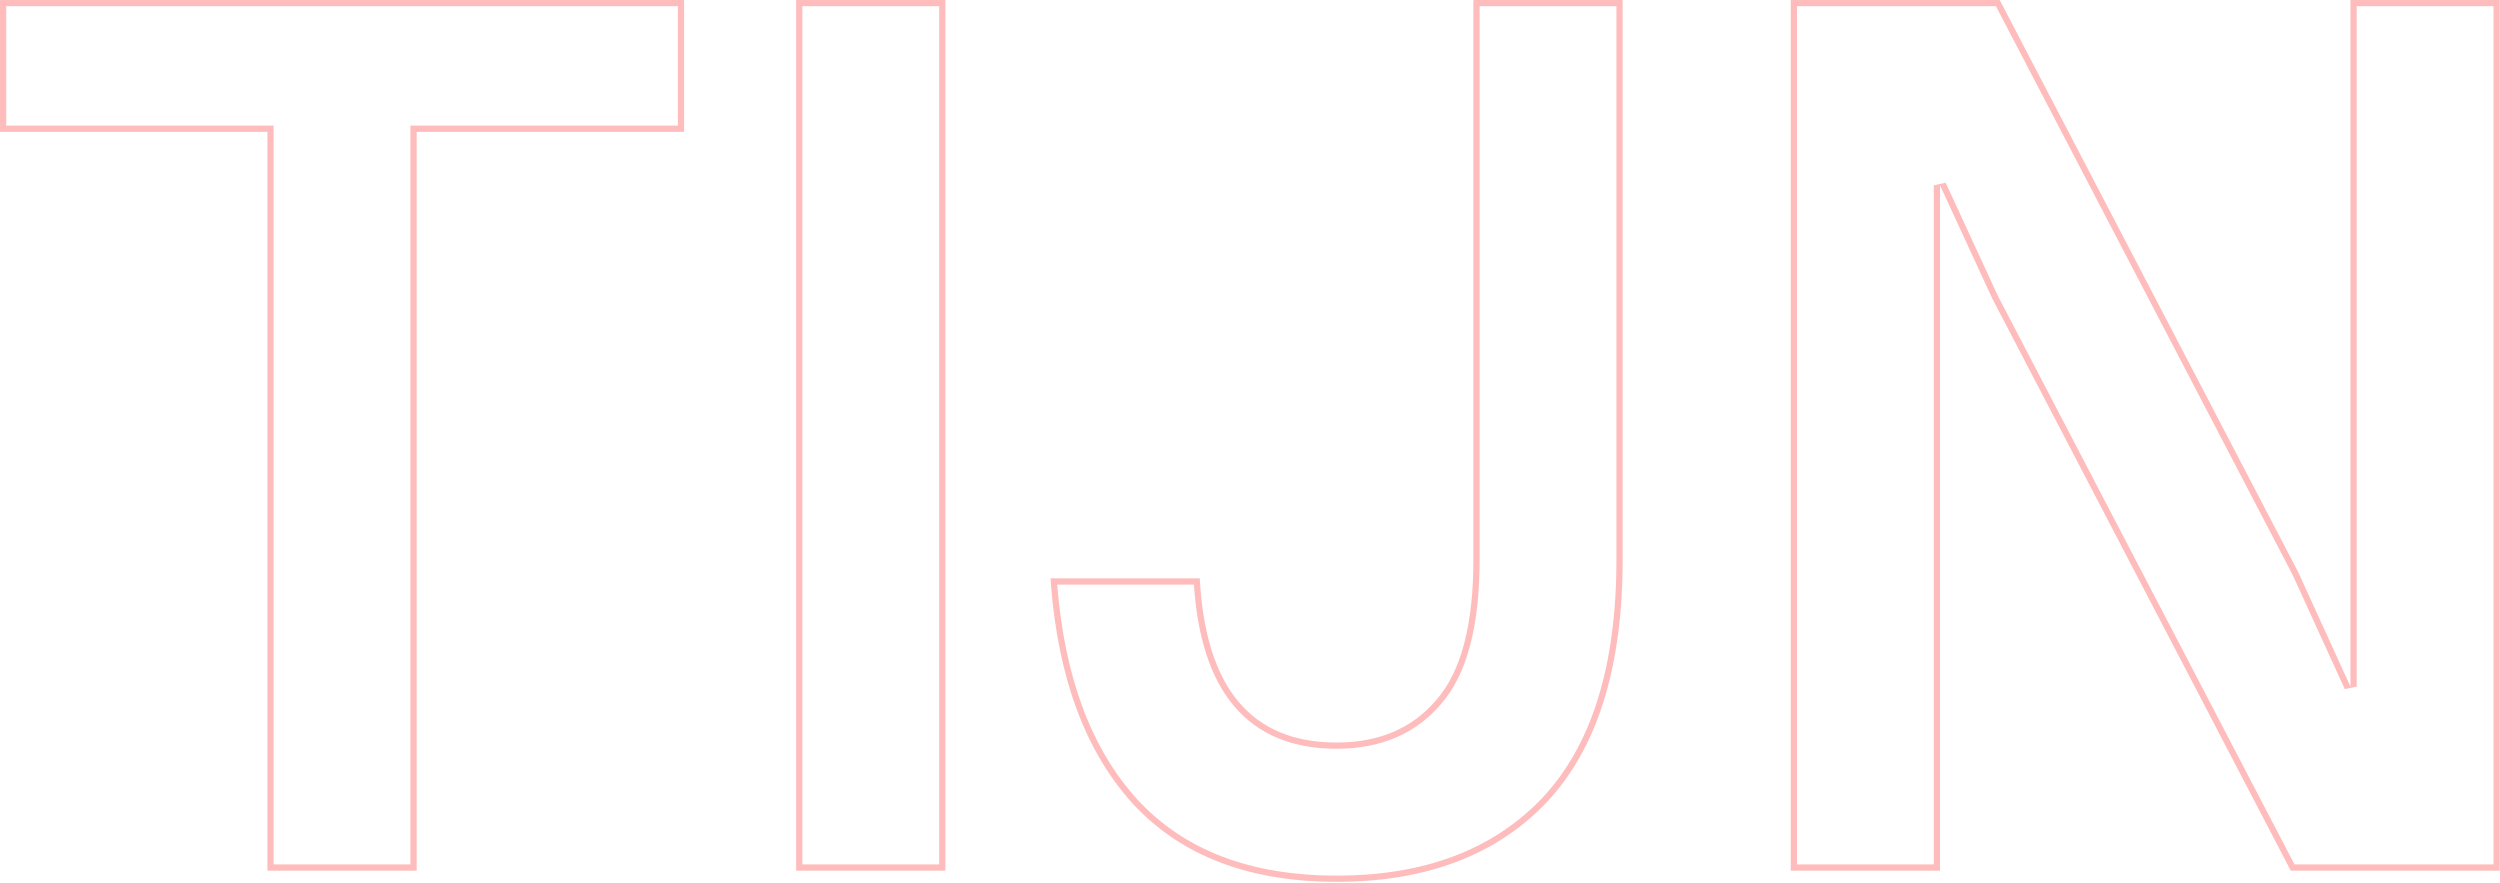 <?xml version="1.0" encoding="UTF-8"?> <svg xmlns="http://www.w3.org/2000/svg" width="402" height="142" viewBox="0 0 402 142" fill="none"> <path fill-rule="evenodd" clip-rule="evenodd" d="M43 21.2V140H67V21.2H110V0H0V21.2H43ZM1 20.2H44V139H66V20.2H109V1H1V20.2ZM151.016 1H129.016V139H151.016V1ZM182.861 128.526C190.361 136.671 200.999 140.8 214.922 140.8C229.112 140.8 240.092 136.603 247.996 128.312C255.888 119.9 259.922 107.192 259.922 90V1H237.922V90C237.922 100.608 235.918 108.445 231.677 113.256C227.593 118.04 221.965 120.4 214.922 120.4C207.824 120.4 202.248 118.114 198.354 113.44C194.63 108.972 192.548 102.446 191.98 94H169.998C171.179 108.932 175.5 120.403 182.861 128.526ZM182.122 129.2C174.555 120.85 170.179 109.117 168.995 94C168.969 93.668 168.945 93.335 168.922 93H192.922C193.855 110.6 201.189 119.4 214.922 119.4C221.722 119.4 227.055 117.133 230.922 112.6C234.922 108.067 236.922 100.533 236.922 90V0H260.922V90C260.922 107.333 256.855 120.333 248.722 129C240.589 137.533 229.322 141.8 214.922 141.8C200.789 141.8 189.855 137.6 182.122 129.2ZM369.553 92L321.553 0H287.953V140H311.953V29.8L320.353 48L368.353 140H401.953V0H377.953V110.4L369.553 92ZM378.953 1V110.4L377.043 110.815L368.654 92.439L320.947 1H288.953V139H310.953V29.8L312.861 29.381L321.251 47.559L368.959 139H400.953V1H378.953ZM128.016 0V140H152.016V0H128.016Z" fill="#FFBCBC"></path> </svg> 